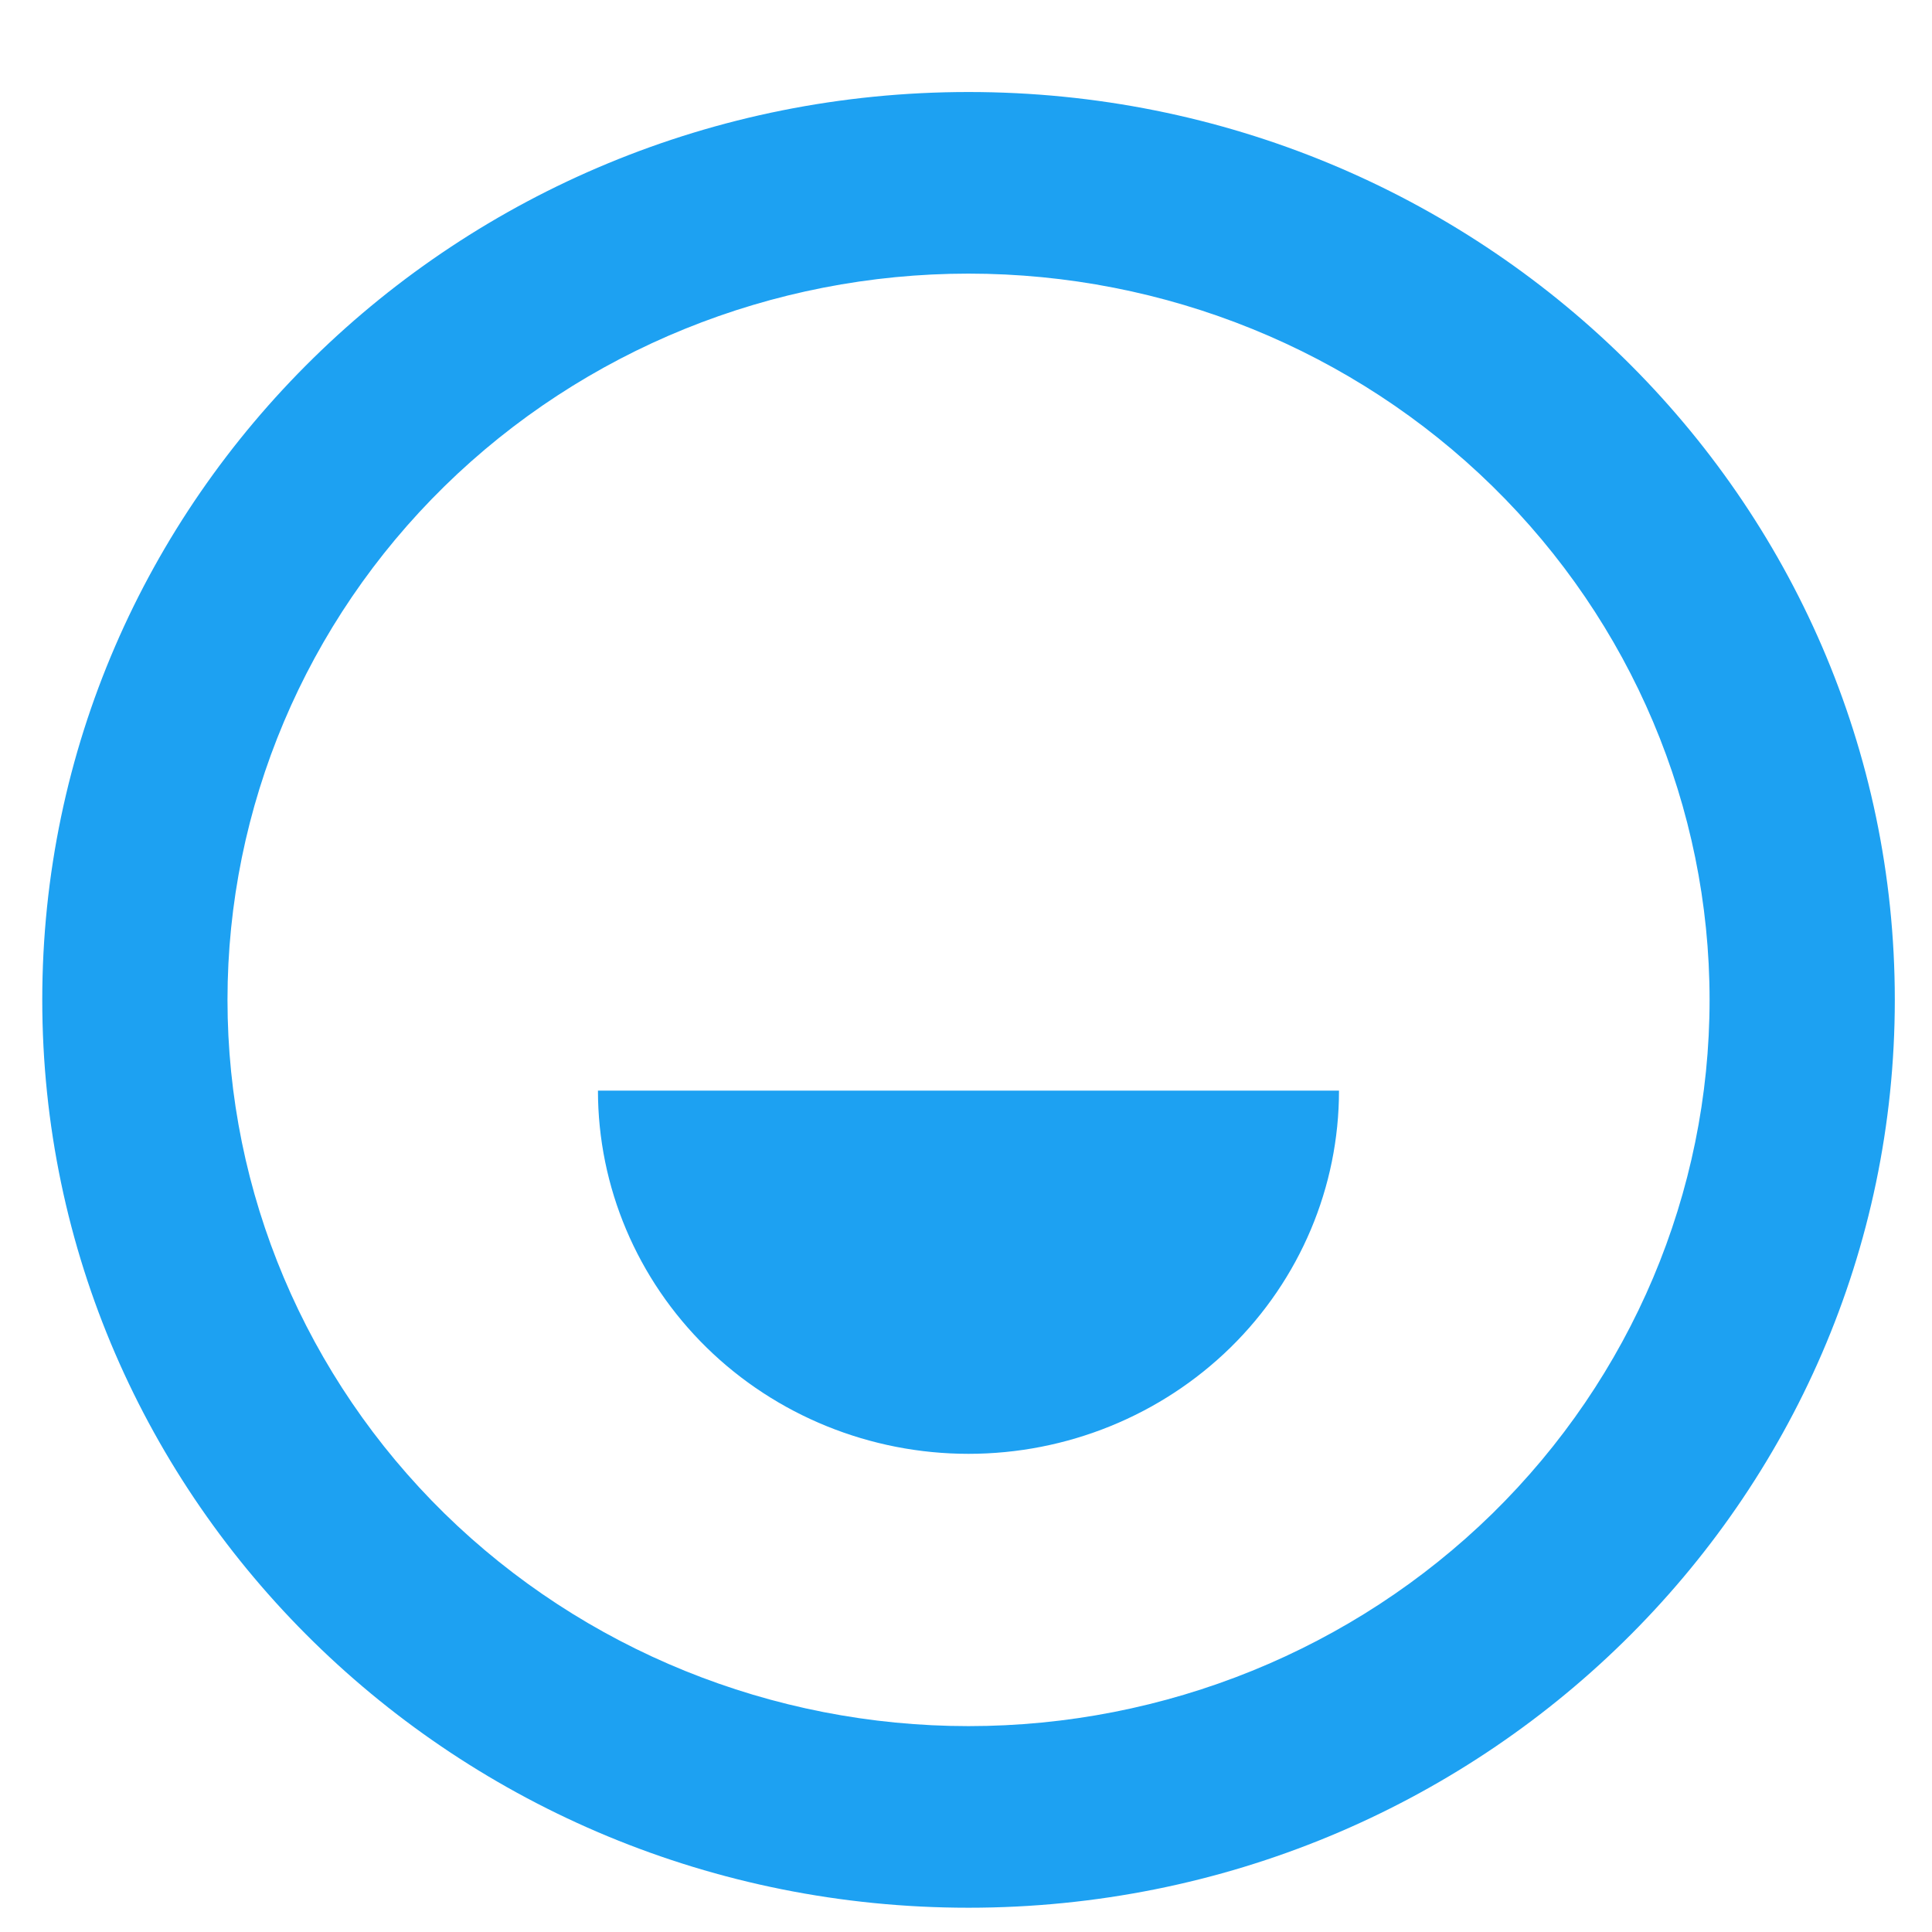 <svg width="16" height="16" viewBox="0 0 16 16" fill="none" xmlns="http://www.w3.org/2000/svg">
<path d="M8.021 15.799C3.784 15.799 0.35 12.433 0.35 8.28C0.35 4.128 3.784 0.762 8.021 0.762C12.258 0.762 15.692 4.128 15.692 8.28C15.692 12.433 12.258 15.799 8.021 15.799ZM8.021 14.295C9.648 14.295 11.209 13.661 12.36 12.534C13.511 11.405 14.158 9.876 14.158 8.28C14.158 6.685 13.511 5.155 12.36 4.027C11.209 2.899 9.648 2.266 8.021 2.266C6.393 2.266 4.832 2.899 3.681 4.027C2.53 5.155 1.884 6.685 1.884 8.28C1.884 9.876 2.53 11.405 3.681 12.534C4.832 13.661 6.393 14.295 8.021 14.295ZM4.952 9.032H11.089C11.089 9.83 10.766 10.595 10.191 11.159C9.615 11.723 8.835 12.04 8.021 12.04C7.207 12.04 6.426 11.723 5.851 11.159C5.276 10.595 4.952 9.83 4.952 9.032Z" fill="#1DA1F2"/>
</svg>
